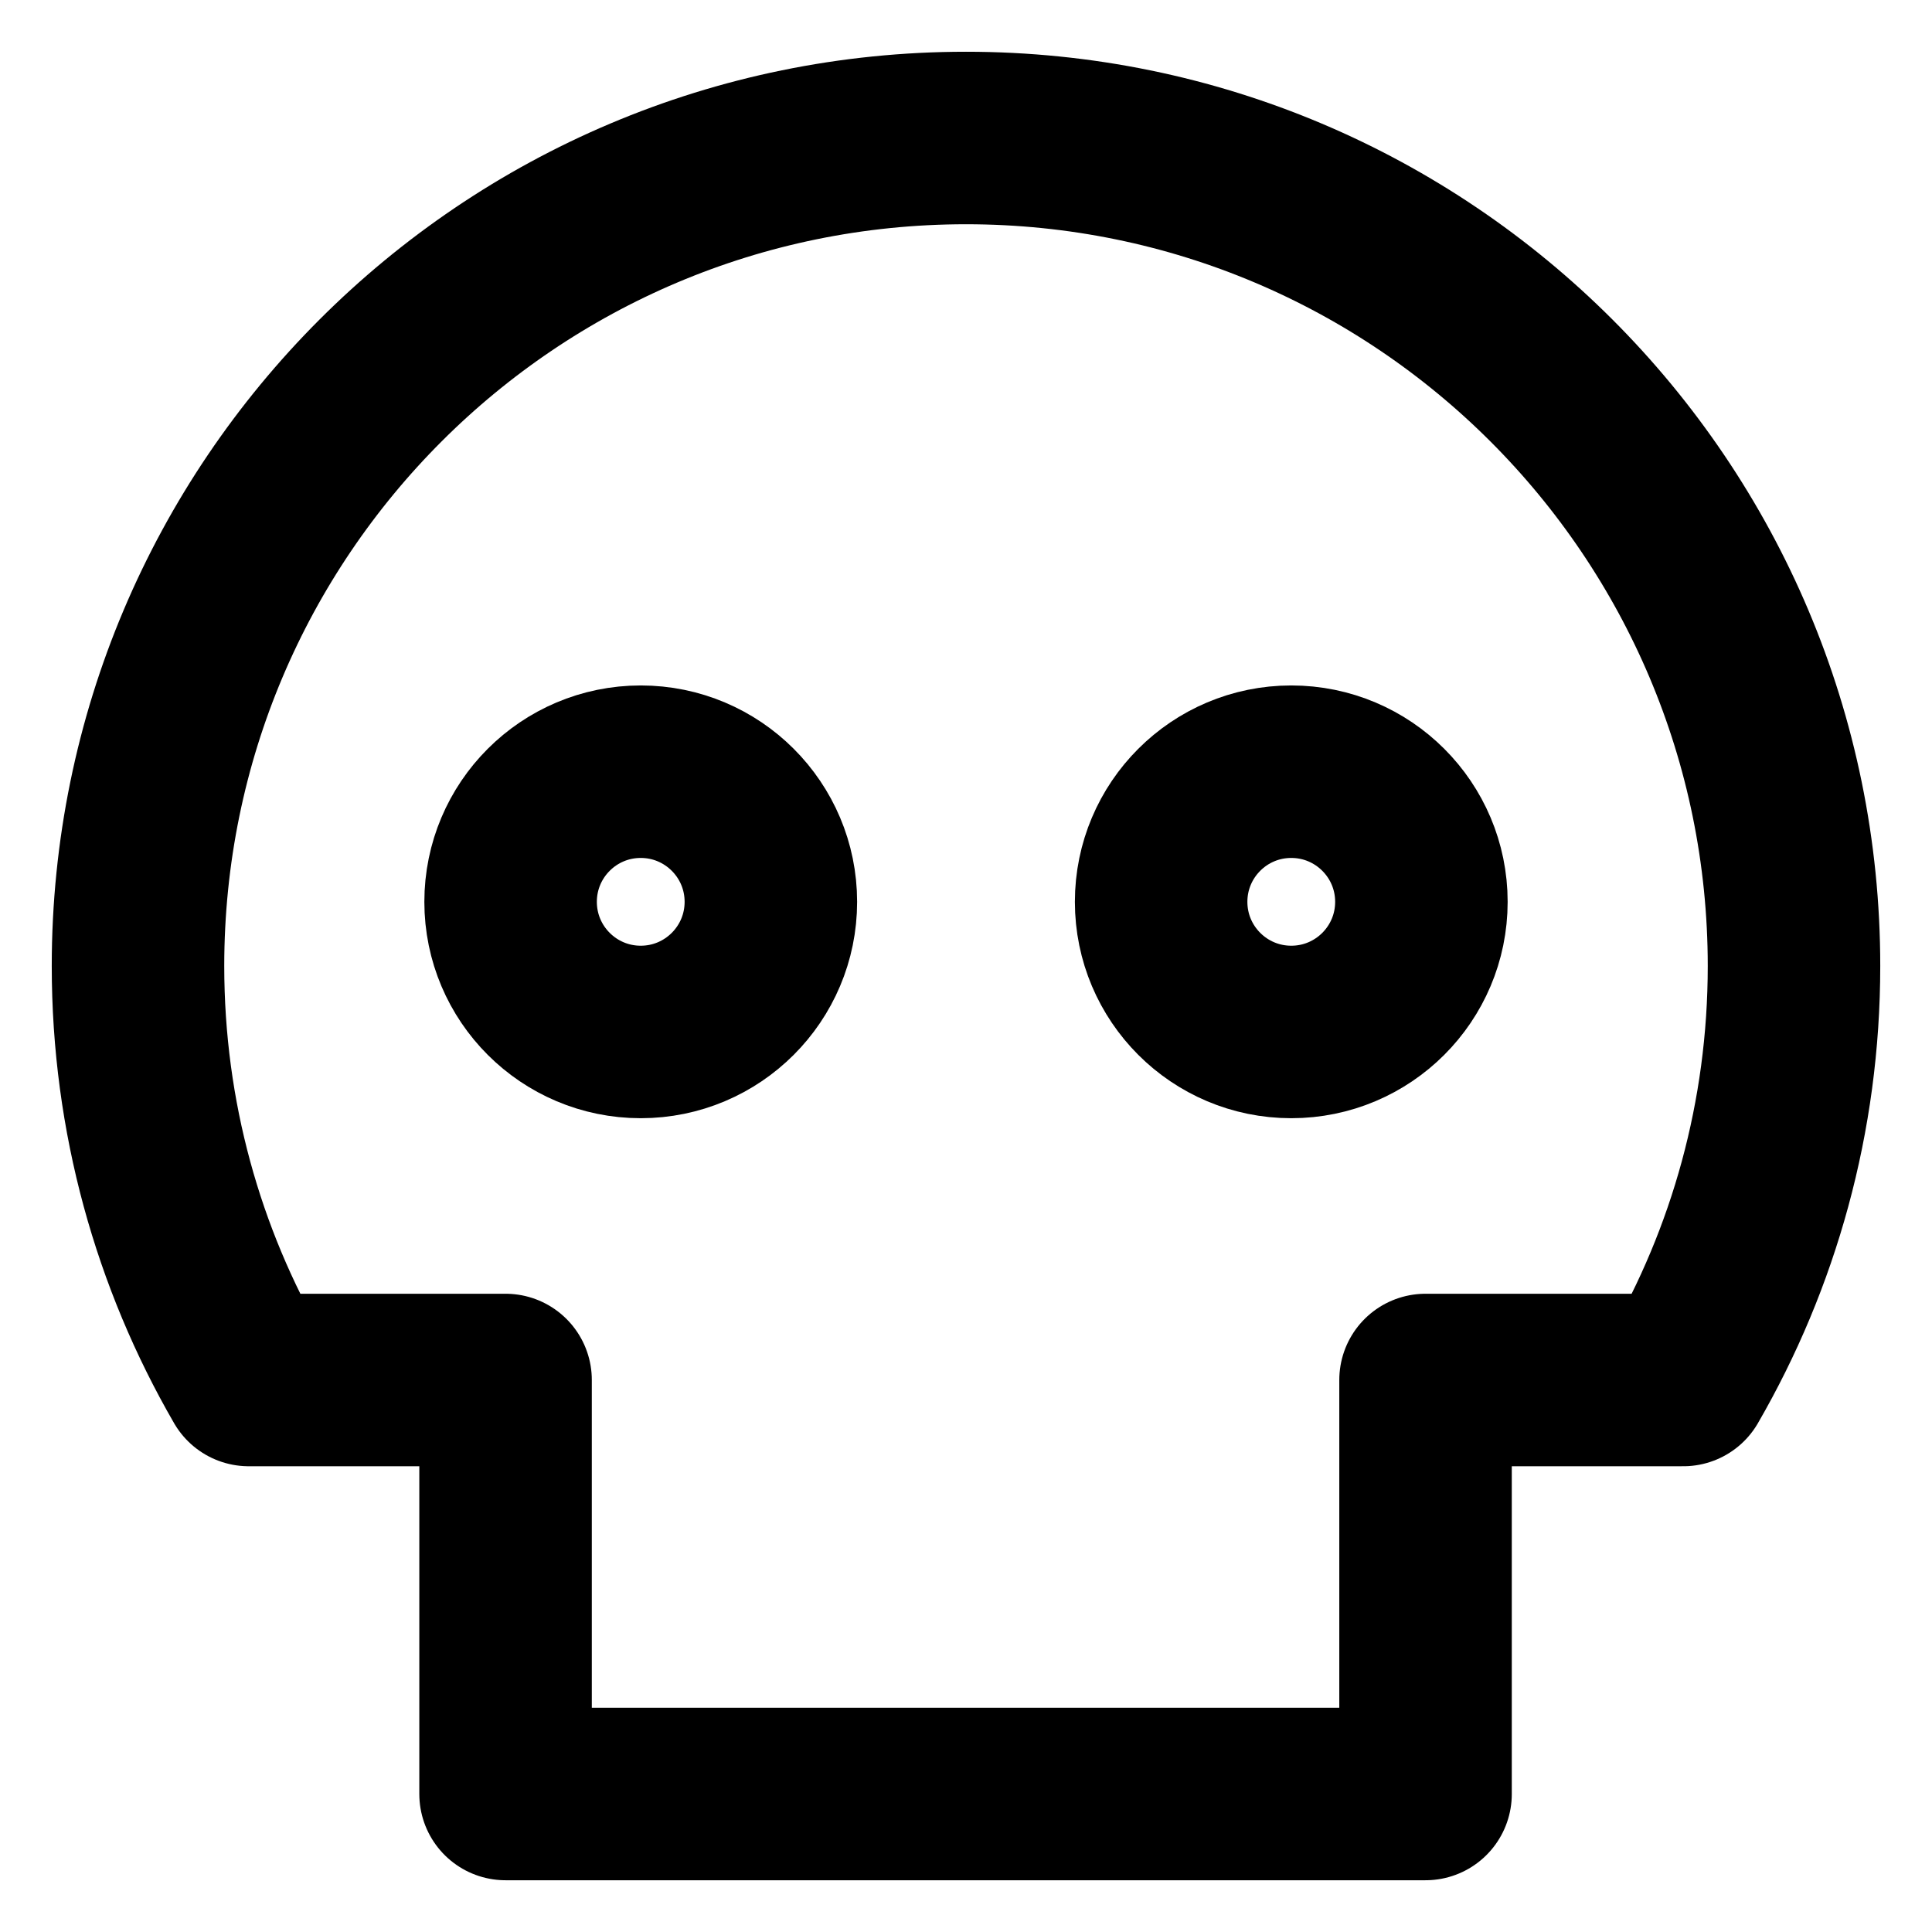 <svg width="28" height="28" viewBox="0 0 28 28" fill="none" xmlns="http://www.w3.org/2000/svg">
<path d="M14 2C7.373 2 2 7.373 2 14C2 16.186 2.584 18.235 3.605 20H7.327V26H20.66V20H24.395C25.416 18.235 26 16.186 26 14C26 7.373 20.627 2 14 2Z" stroke="black" stroke-width="2.5" stroke-linejoin="round"/>
<circle cx="9.286" cy="13.07" r="1.886" stroke="black" stroke-width="2.5"/>
<circle cx="18.714" cy="13.07" r="1.886" stroke="black" stroke-width="2.5"/>
</svg>
